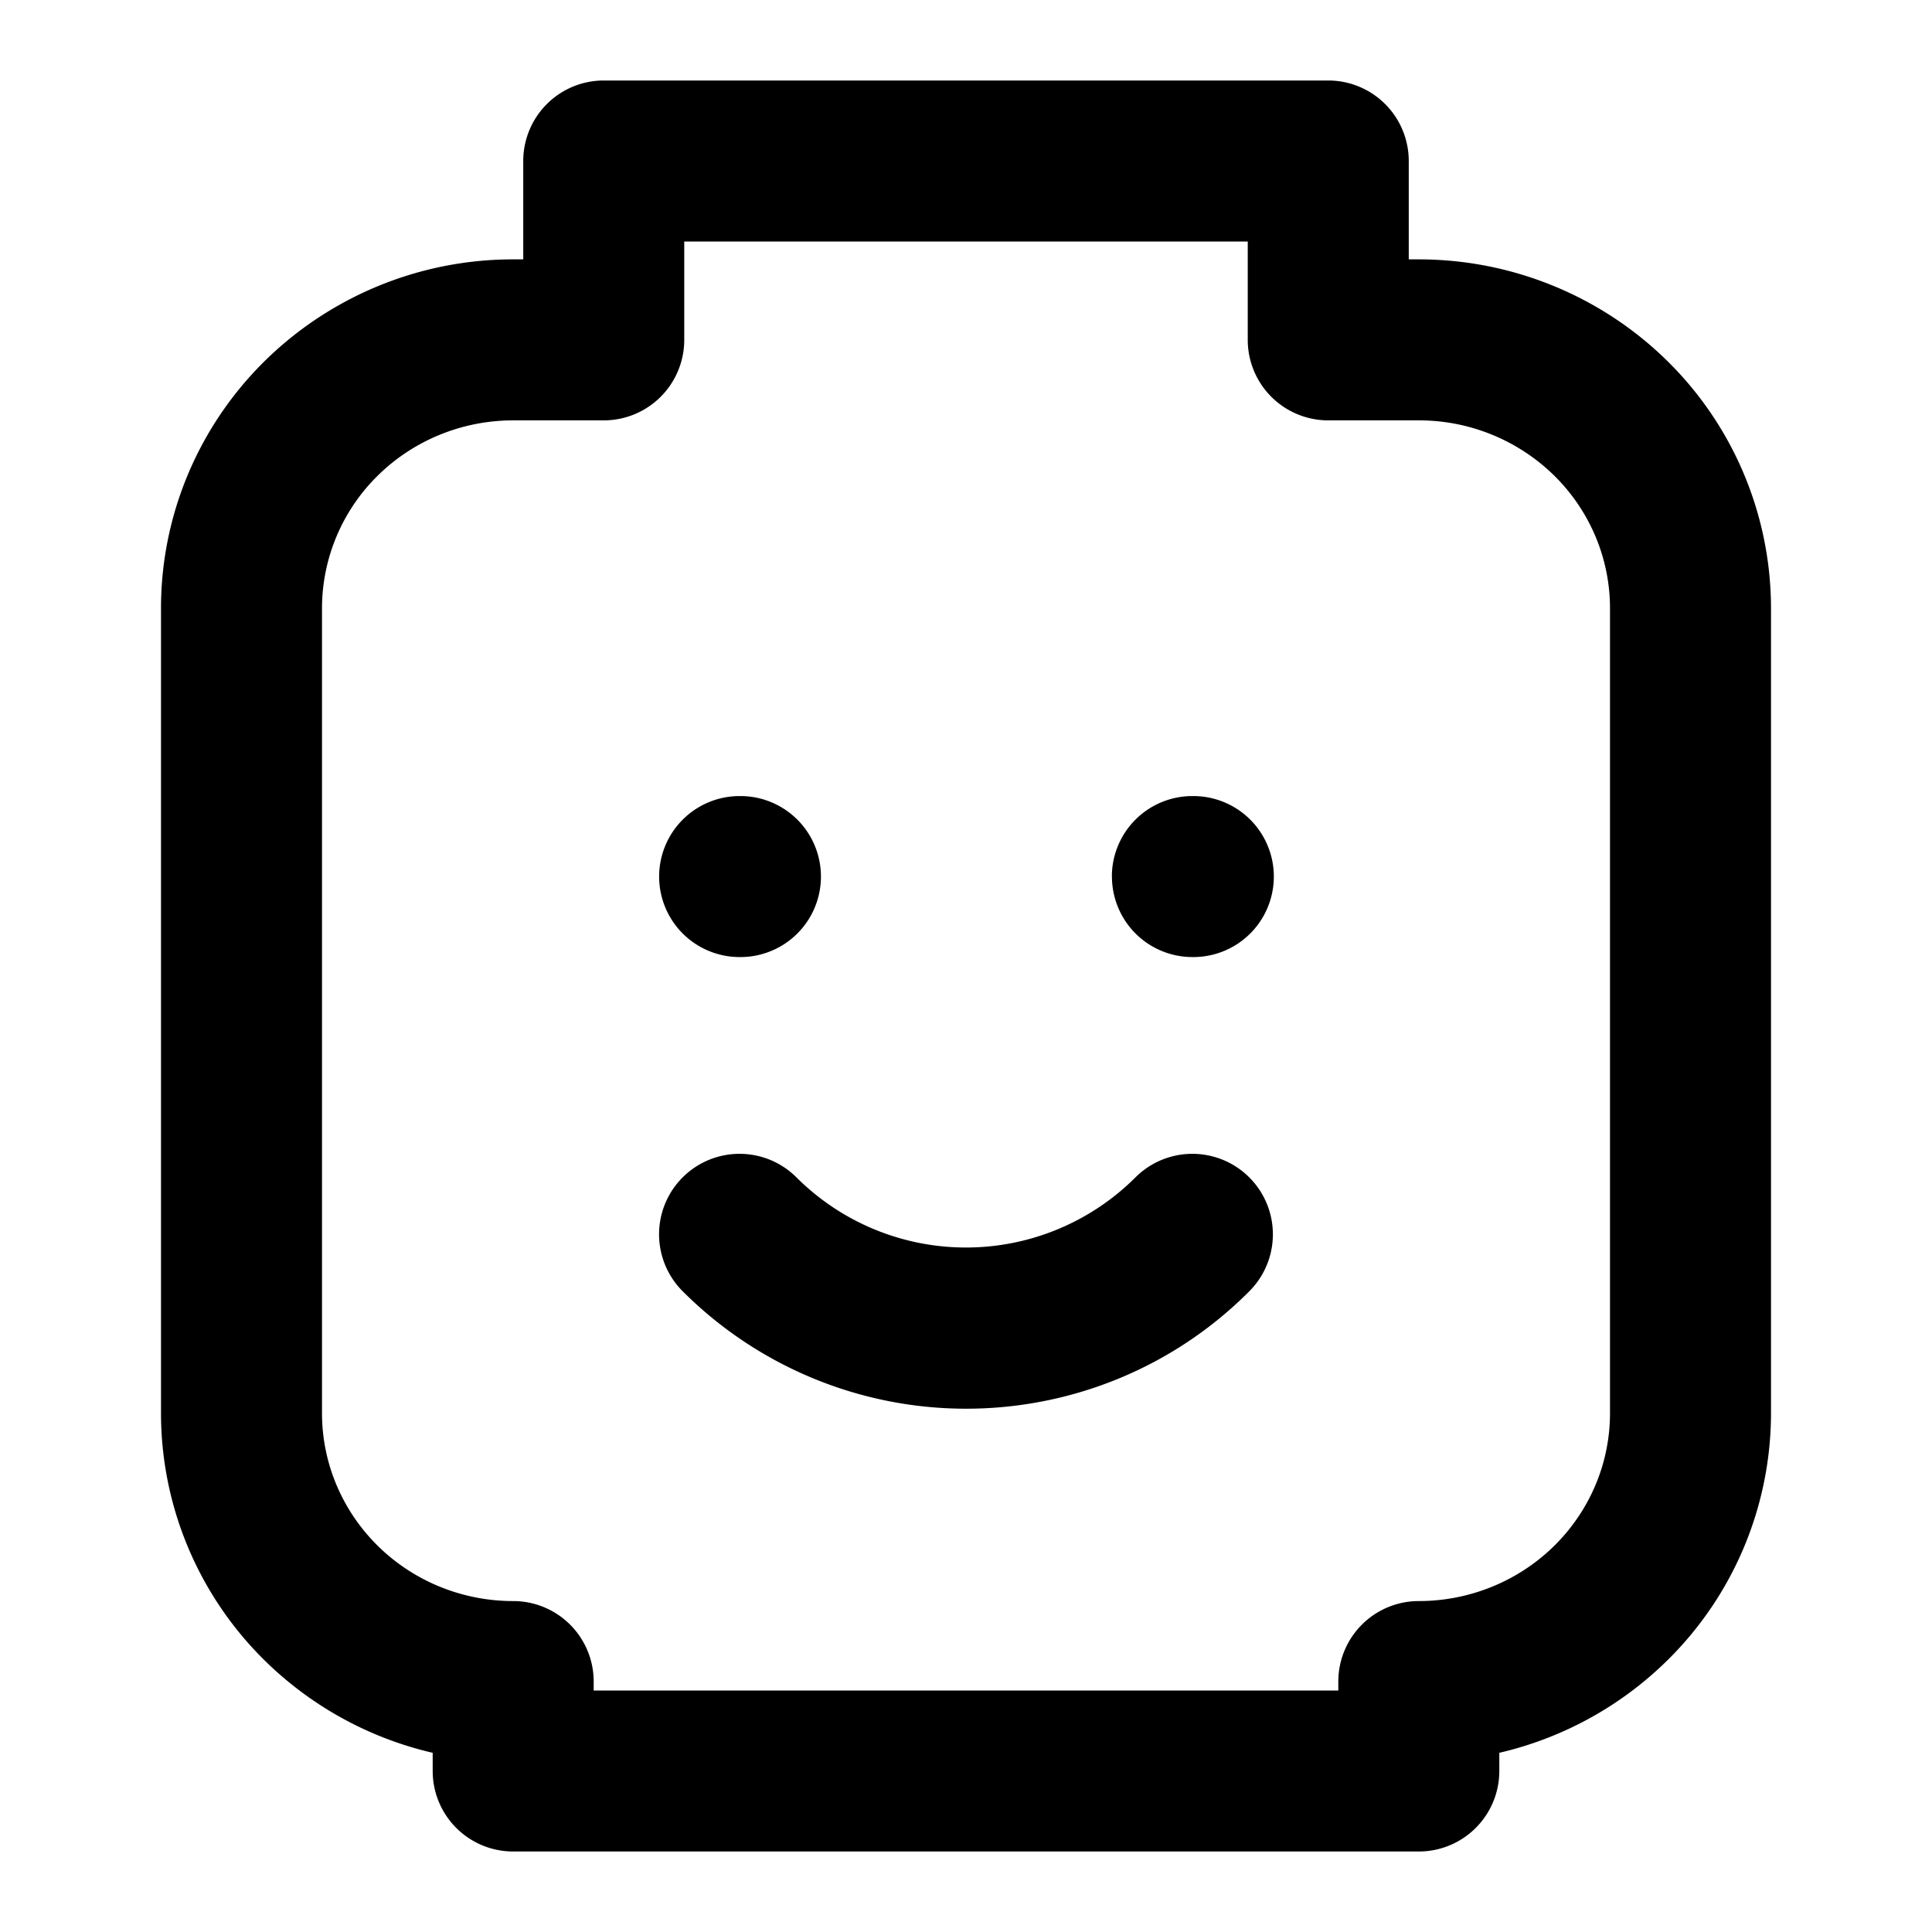 <svg
  width="24"
  height="24"
  viewBox="0 0 24 24"
  xmlns="http://www.w3.org/2000/svg"
>
  <path
    fill-rule="evenodd"
    clip-rule="evenodd"
    d="M6.5 2a1 1 0 0 1 1-1h9a1 1 0 0 1 1 1v1.222h.125c1.156 0 2.268.454 3.09 1.265A4.313 4.313 0 0 1 22 7.556v10a4.313 4.313 0 0 1-1.286 3.068 4.386 4.386 0 0 1-2.089 1.15V22a1 1 0 0 1-1 1H6.375a1 1 0 0 1-1-1v-.226a4.386 4.386 0 0 1-2.09-1.15A4.313 4.313 0 0 1 2 17.556v-10c0-1.154.464-2.257 1.286-3.069a4.397 4.397 0 0 1 3.089-1.265H6.5V2zm.875 19h9.25v-.111a1 1 0 0 1 1-1c.634 0 1.24-.249 1.684-.688.444-.439.691-1.03.691-1.645v-10c0-.615-.247-1.207-.691-1.646a2.397 2.397 0 0 0-1.684-.688H16.5a1 1 0 0 1-1-1V3h-7v1.222a1 1 0 0 1-1 1H6.375c-.634 0-1.24.249-1.684.688A2.313 2.313 0 0 0 4 7.556v10c0 .614.247 1.206.691 1.645.445.44 1.05.688 1.684.688a1 1 0 0 1 1 1V21zm.813-10.111a1 1 0 0 1 1-1h.01a1 1 0 1 1 0 2h-.01a1 1 0 0 1-1-1zm5.624 0a1 1 0 0 1 1-1h.012a1 1 0 0 1 0 2h-.011a1 1 0 0 1-1-1zm-5.329 3.734a1 1 0 0 1 1.414.006 2.98 2.98 0 0 0 4.205 0 1 1 0 1 1 1.42 1.409 4.939 4.939 0 0 1-1.613 1.082 4.98 4.98 0 0 1-5.431-1.082 1 1 0 0 1 .005-1.415z"
  />
</svg>
